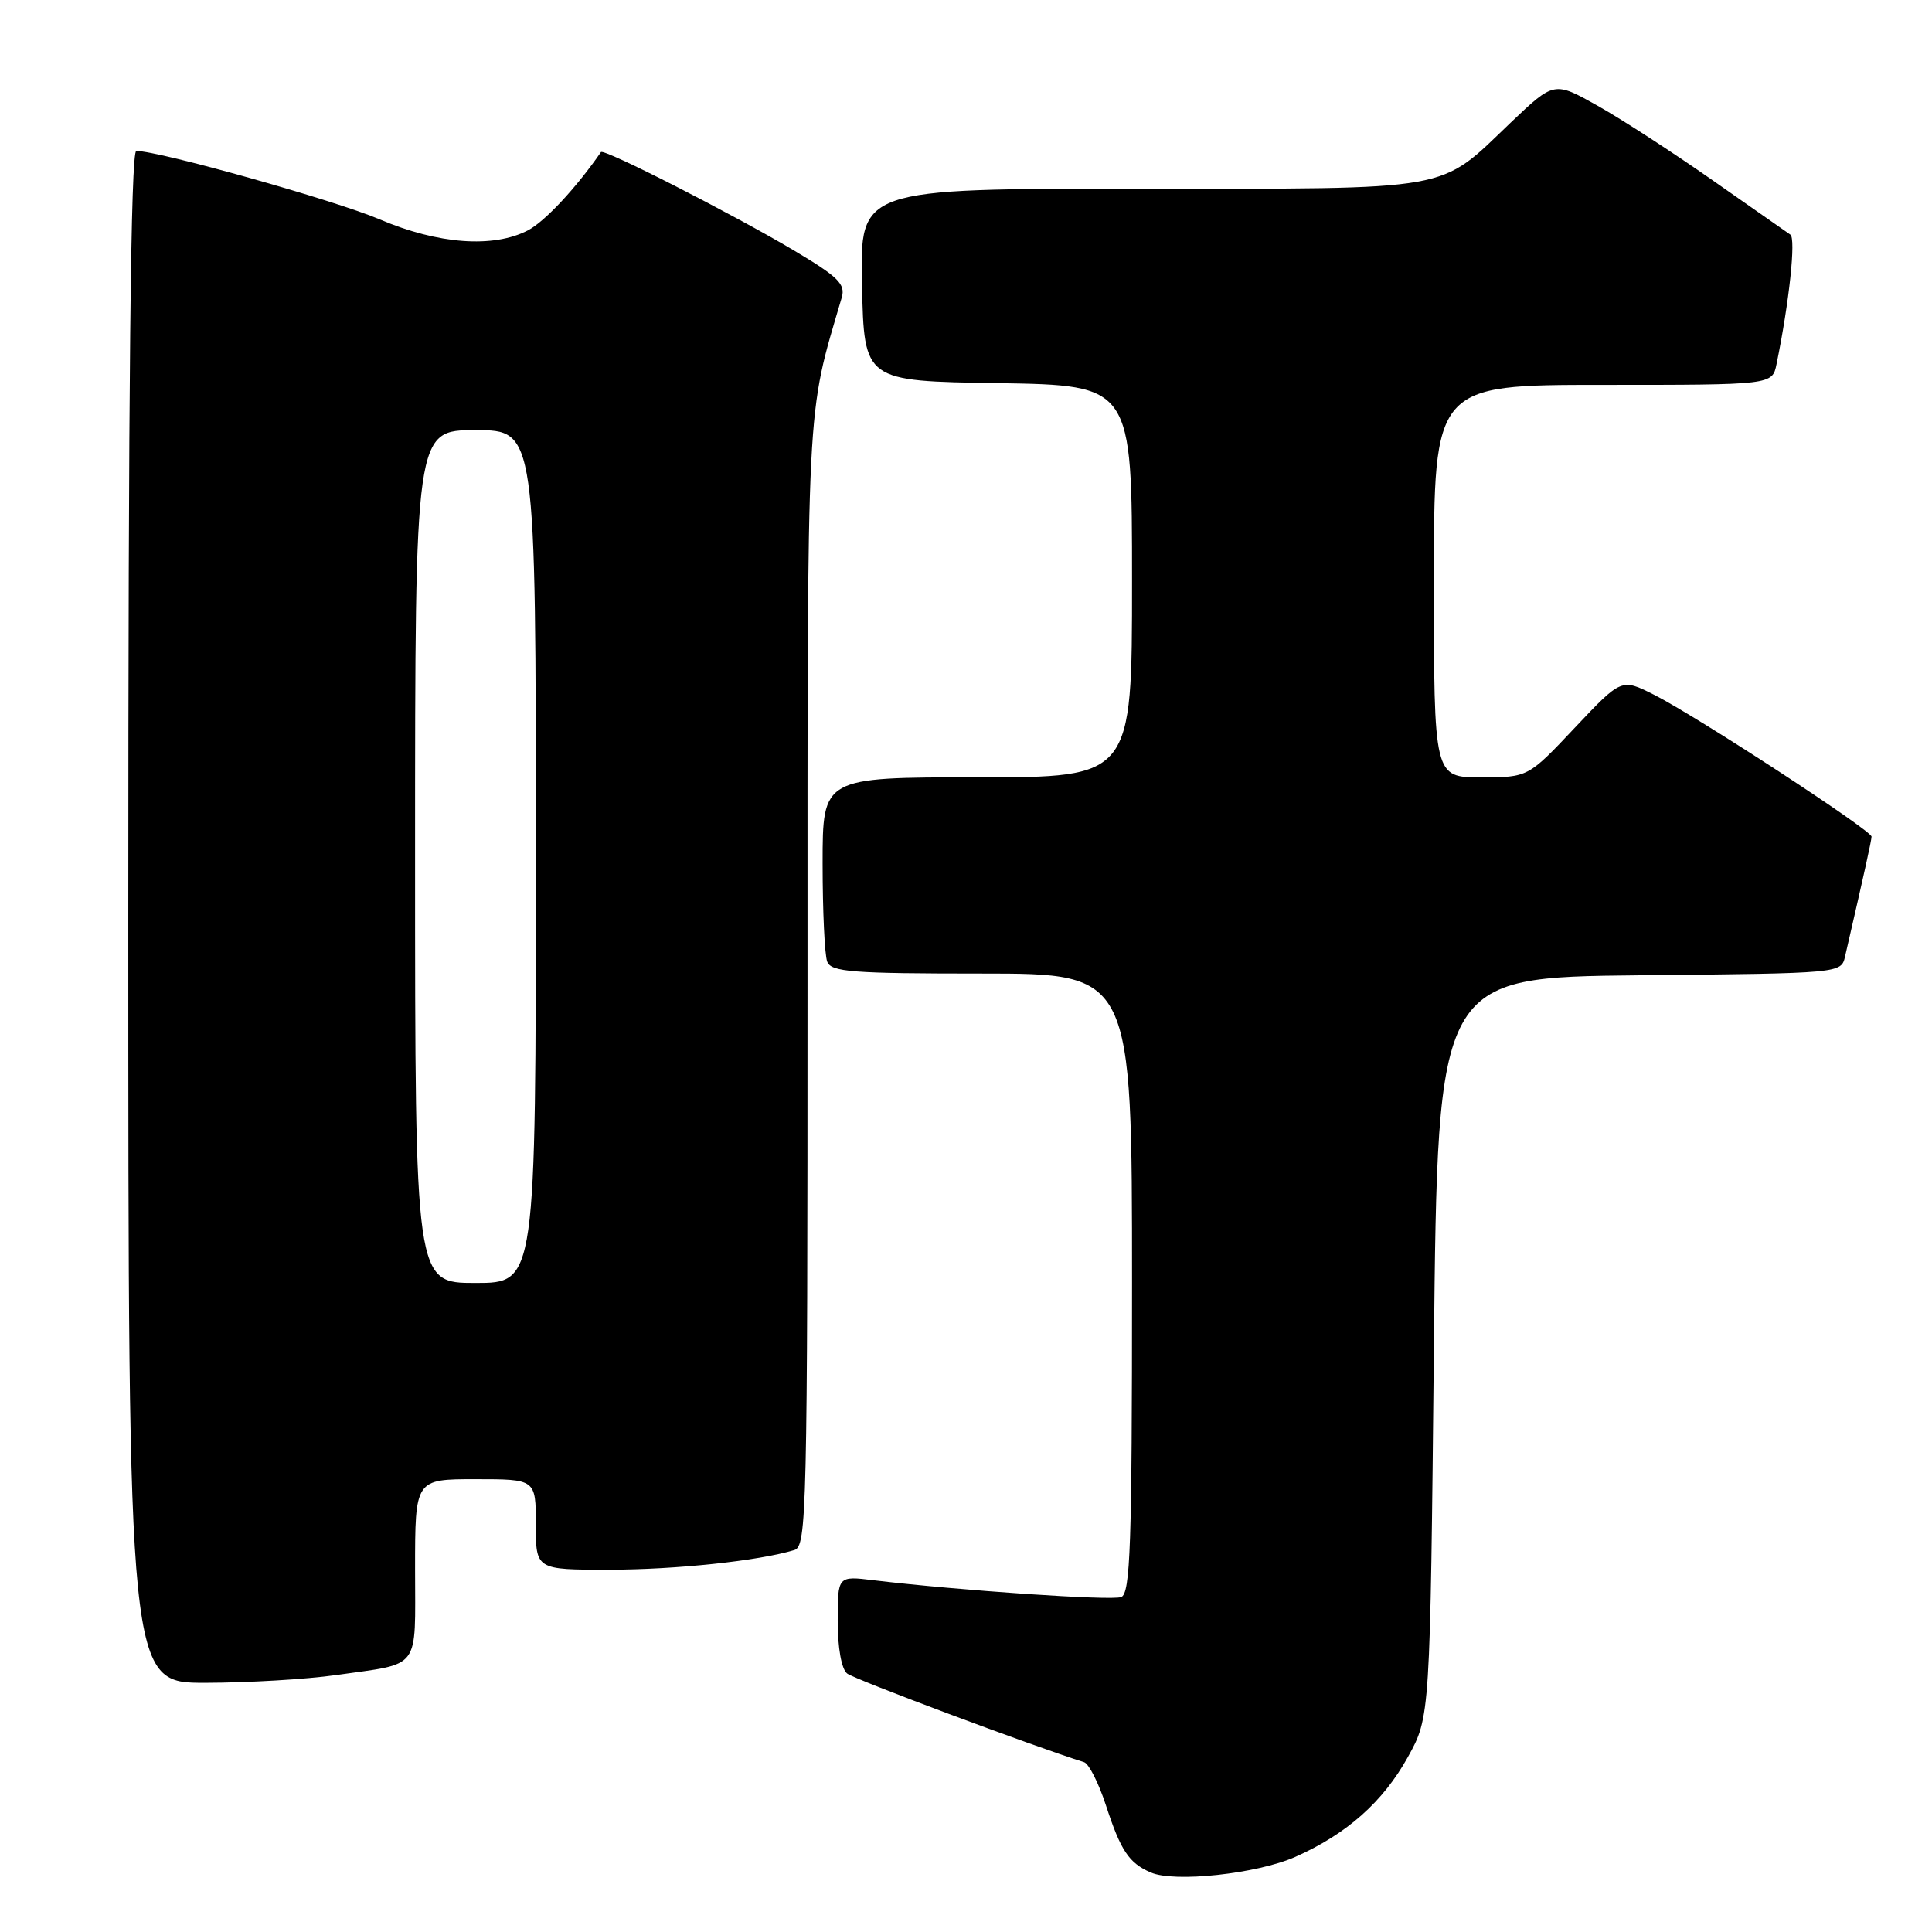 <?xml version="1.0" encoding="UTF-8" standalone="no"?>
<!DOCTYPE svg PUBLIC "-//W3C//DTD SVG 1.1//EN" "http://www.w3.org/Graphics/SVG/1.1/DTD/svg11.dtd" >
<svg xmlns="http://www.w3.org/2000/svg" xmlns:xlink="http://www.w3.org/1999/xlink" version="1.1" viewBox="0 0 256 256">
 <g >
 <path fill="currentColor"
d=" M 171.61 246.06 C 178.43 243.04 183.26 238.76 186.55 232.82 C 189.50 227.50 189.50 227.50 190.00 178.50 C 190.50 129.50 190.50 129.50 217.24 129.23 C 243.97 128.97 243.97 128.97 244.48 126.73 C 247.05 115.61 247.97 111.41 247.99 110.86 C 248.00 110.04 224.81 94.90 219.17 92.06 C 214.85 89.88 214.85 89.88 208.66 96.44 C 202.48 103.00 202.48 103.00 196.24 103.00 C 190.00 103.00 190.00 103.00 190.00 77.00 C 190.00 51.00 190.00 51.00 212.42 51.00 C 234.84 51.00 234.84 51.00 235.40 48.25 C 237.10 39.95 237.98 31.60 237.23 31.09 C 236.75 30.76 232.12 27.52 226.93 23.89 C 221.74 20.25 214.90 15.81 211.71 14.02 C 205.93 10.77 205.93 10.77 200.18 16.24 C 190.50 25.48 193.17 25.00 151.02 25.00 C 113.94 25.00 113.94 25.00 114.22 37.75 C 114.50 50.50 114.50 50.50 132.25 50.77 C 150.00 51.05 150.00 51.05 150.00 77.02 C 150.00 103.00 150.00 103.00 129.50 103.00 C 109.00 103.00 109.00 103.00 109.00 114.42 C 109.00 120.70 109.27 126.55 109.61 127.42 C 110.13 128.79 112.89 129.00 130.11 129.00 C 150.00 129.00 150.00 129.00 150.00 170.03 C 150.00 204.82 149.78 211.15 148.56 211.62 C 147.24 212.12 127.09 210.75 115.75 209.39 C 111.00 208.81 111.00 208.81 111.00 214.78 C 111.00 218.36 111.50 221.16 112.25 221.75 C 113.21 222.52 136.86 231.37 143.65 233.50 C 144.28 233.70 145.57 236.25 146.53 239.18 C 148.50 245.23 149.58 246.85 152.47 248.11 C 155.59 249.48 166.52 248.30 171.61 246.06 Z  M 44.50 221.96 C 55.90 220.33 55.00 221.53 55.00 207.93 C 55.00 196.00 55.00 196.00 63.00 196.00 C 71.00 196.00 71.00 196.00 71.00 202.00 C 71.00 208.00 71.00 208.00 80.75 207.99 C 89.52 207.99 100.55 206.82 105.25 205.39 C 106.90 204.90 107.00 200.46 107.00 130.59 C 107.00 51.30 106.79 55.60 111.54 39.41 C 112.05 37.65 111.06 36.67 105.19 33.18 C 96.99 28.31 79.98 19.64 79.63 20.15 C 76.34 24.91 72.17 29.38 69.94 30.53 C 65.35 32.90 58.05 32.36 50.32 29.07 C 44.38 26.54 21.11 20.00 18.06 20.00 C 17.32 20.00 17.00 50.76 17.00 121.50 C 17.00 223.00 17.00 223.00 27.25 222.98 C 32.89 222.97 40.65 222.51 44.50 221.96 Z  M 55.00 113.50 C 55.00 57.00 55.00 57.00 63.00 57.00 C 71.00 57.00 71.00 57.00 71.00 113.50 C 71.00 170.00 71.00 170.00 63.00 170.00 C 55.00 170.00 55.00 170.00 55.00 113.50 Z "/>
</g>
</svg>